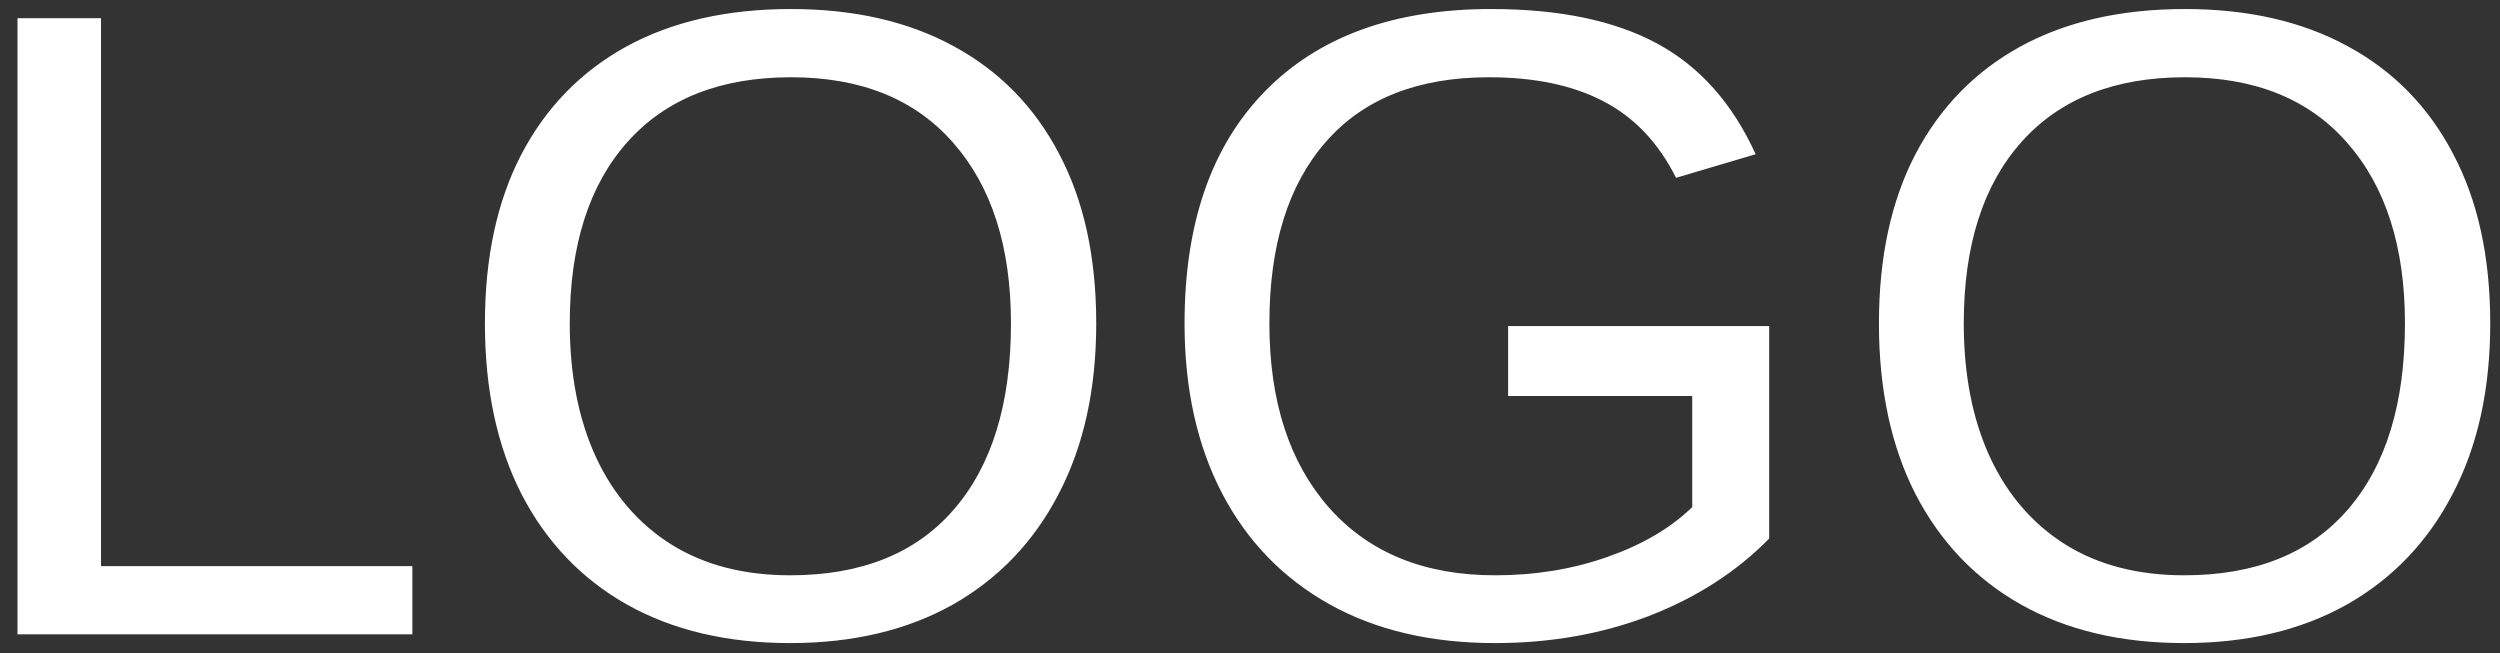 <svg width="134" height="35" viewBox="0 0 134 35" fill="none" xmlns="http://www.w3.org/2000/svg">
  <rect x="0" y="0" width="134" height="35" fill="#333333" stroke="none"/>
  <path
      d="M22.102 30.344V34H0.938V0.977H5.414V30.344H22.102ZM58.758 17.336C58.758 20.867 58.086 23.914 56.742 26.477C55.414 29.039 53.523 31.016 51.07 32.406C48.617 33.781 45.711 34.469 42.352 34.469C38.977 34.469 36.062 33.781 33.609 32.406C31.172 31.031 29.289 29.062 27.961 26.5C26.648 23.938 25.992 20.883 25.992 17.336C25.992 13.805 26.641 10.789 27.938 8.289C29.25 5.773 31.125 3.844 33.562 2.5C36.016 1.156 38.961 0.484 42.398 0.484C45.773 0.484 48.68 1.148 51.117 2.477C53.57 3.805 55.453 5.727 56.766 8.242C58.094 10.742 58.758 13.773 58.758 17.336ZM54.188 17.336C54.188 13.227 53.156 10 51.094 7.656C49.047 5.312 46.148 4.141 42.398 4.141C38.617 4.141 35.695 5.297 33.633 7.609C31.57 9.922 30.539 13.164 30.539 17.336C30.539 20.086 31.008 22.477 31.945 24.508C32.883 26.523 34.234 28.086 36 29.195C37.766 30.289 39.883 30.836 42.352 30.836C46.164 30.836 49.086 29.664 51.117 27.32C53.164 24.961 54.188 21.633 54.188 17.336ZM80.133 30.836C82.289 30.836 84.297 30.508 86.156 29.852C88.031 29.195 89.547 28.305 90.703 27.18V21.227H80.836V17.477H94.828V28.867C93.078 30.648 90.93 32.031 88.383 33.016C85.852 33.984 83.102 34.469 80.133 34.469C76.695 34.469 73.734 33.773 71.25 32.383C68.766 30.992 66.852 29.016 65.508 26.453C64.164 23.875 63.492 20.836 63.492 17.336C63.492 11.977 64.93 7.828 67.805 4.891C70.68 1.953 74.719 0.484 79.922 0.484C83.578 0.484 86.547 1.102 88.828 2.336C91.109 3.57 92.867 5.547 94.102 8.266L89.836 9.531C88.898 7.656 87.602 6.289 85.945 5.43C84.305 4.57 82.258 4.141 79.805 4.141C75.992 4.141 73.078 5.297 71.062 7.609C69.047 9.906 68.039 13.148 68.039 17.336C68.039 21.508 69.109 24.805 71.25 27.227C73.391 29.633 76.352 30.836 80.133 30.836ZM133.477 17.336C133.477 20.867 132.805 23.914 131.461 26.477C130.133 29.039 128.242 31.016 125.789 32.406C123.336 33.781 120.43 34.469 117.07 34.469C113.695 34.469 110.781 33.781 108.328 32.406C105.891 31.031 104.008 29.062 102.68 26.5C101.367 23.938 100.711 20.883 100.711 17.336C100.711 13.805 101.359 10.789 102.656 8.289C103.969 5.773 105.844 3.844 108.281 2.5C110.734 1.156 113.68 0.484 117.117 0.484C120.492 0.484 123.398 1.148 125.836 2.477C128.289 3.805 130.172 5.727 131.484 8.242C132.812 10.742 133.477 13.773 133.477 17.336ZM128.906 17.336C128.906 13.227 127.875 10 125.812 7.656C123.766 5.312 120.867 4.141 117.117 4.141C113.336 4.141 110.414 5.297 108.352 7.609C106.289 9.922 105.258 13.164 105.258 17.336C105.258 20.086 105.727 22.477 106.664 24.508C107.602 26.523 108.953 28.086 110.719 29.195C112.484 30.289 114.602 30.836 117.07 30.836C120.883 30.836 123.805 29.664 125.836 27.32C127.883 24.961 128.906 21.633 128.906 17.336Z"
      fill="white"/>
</svg>

